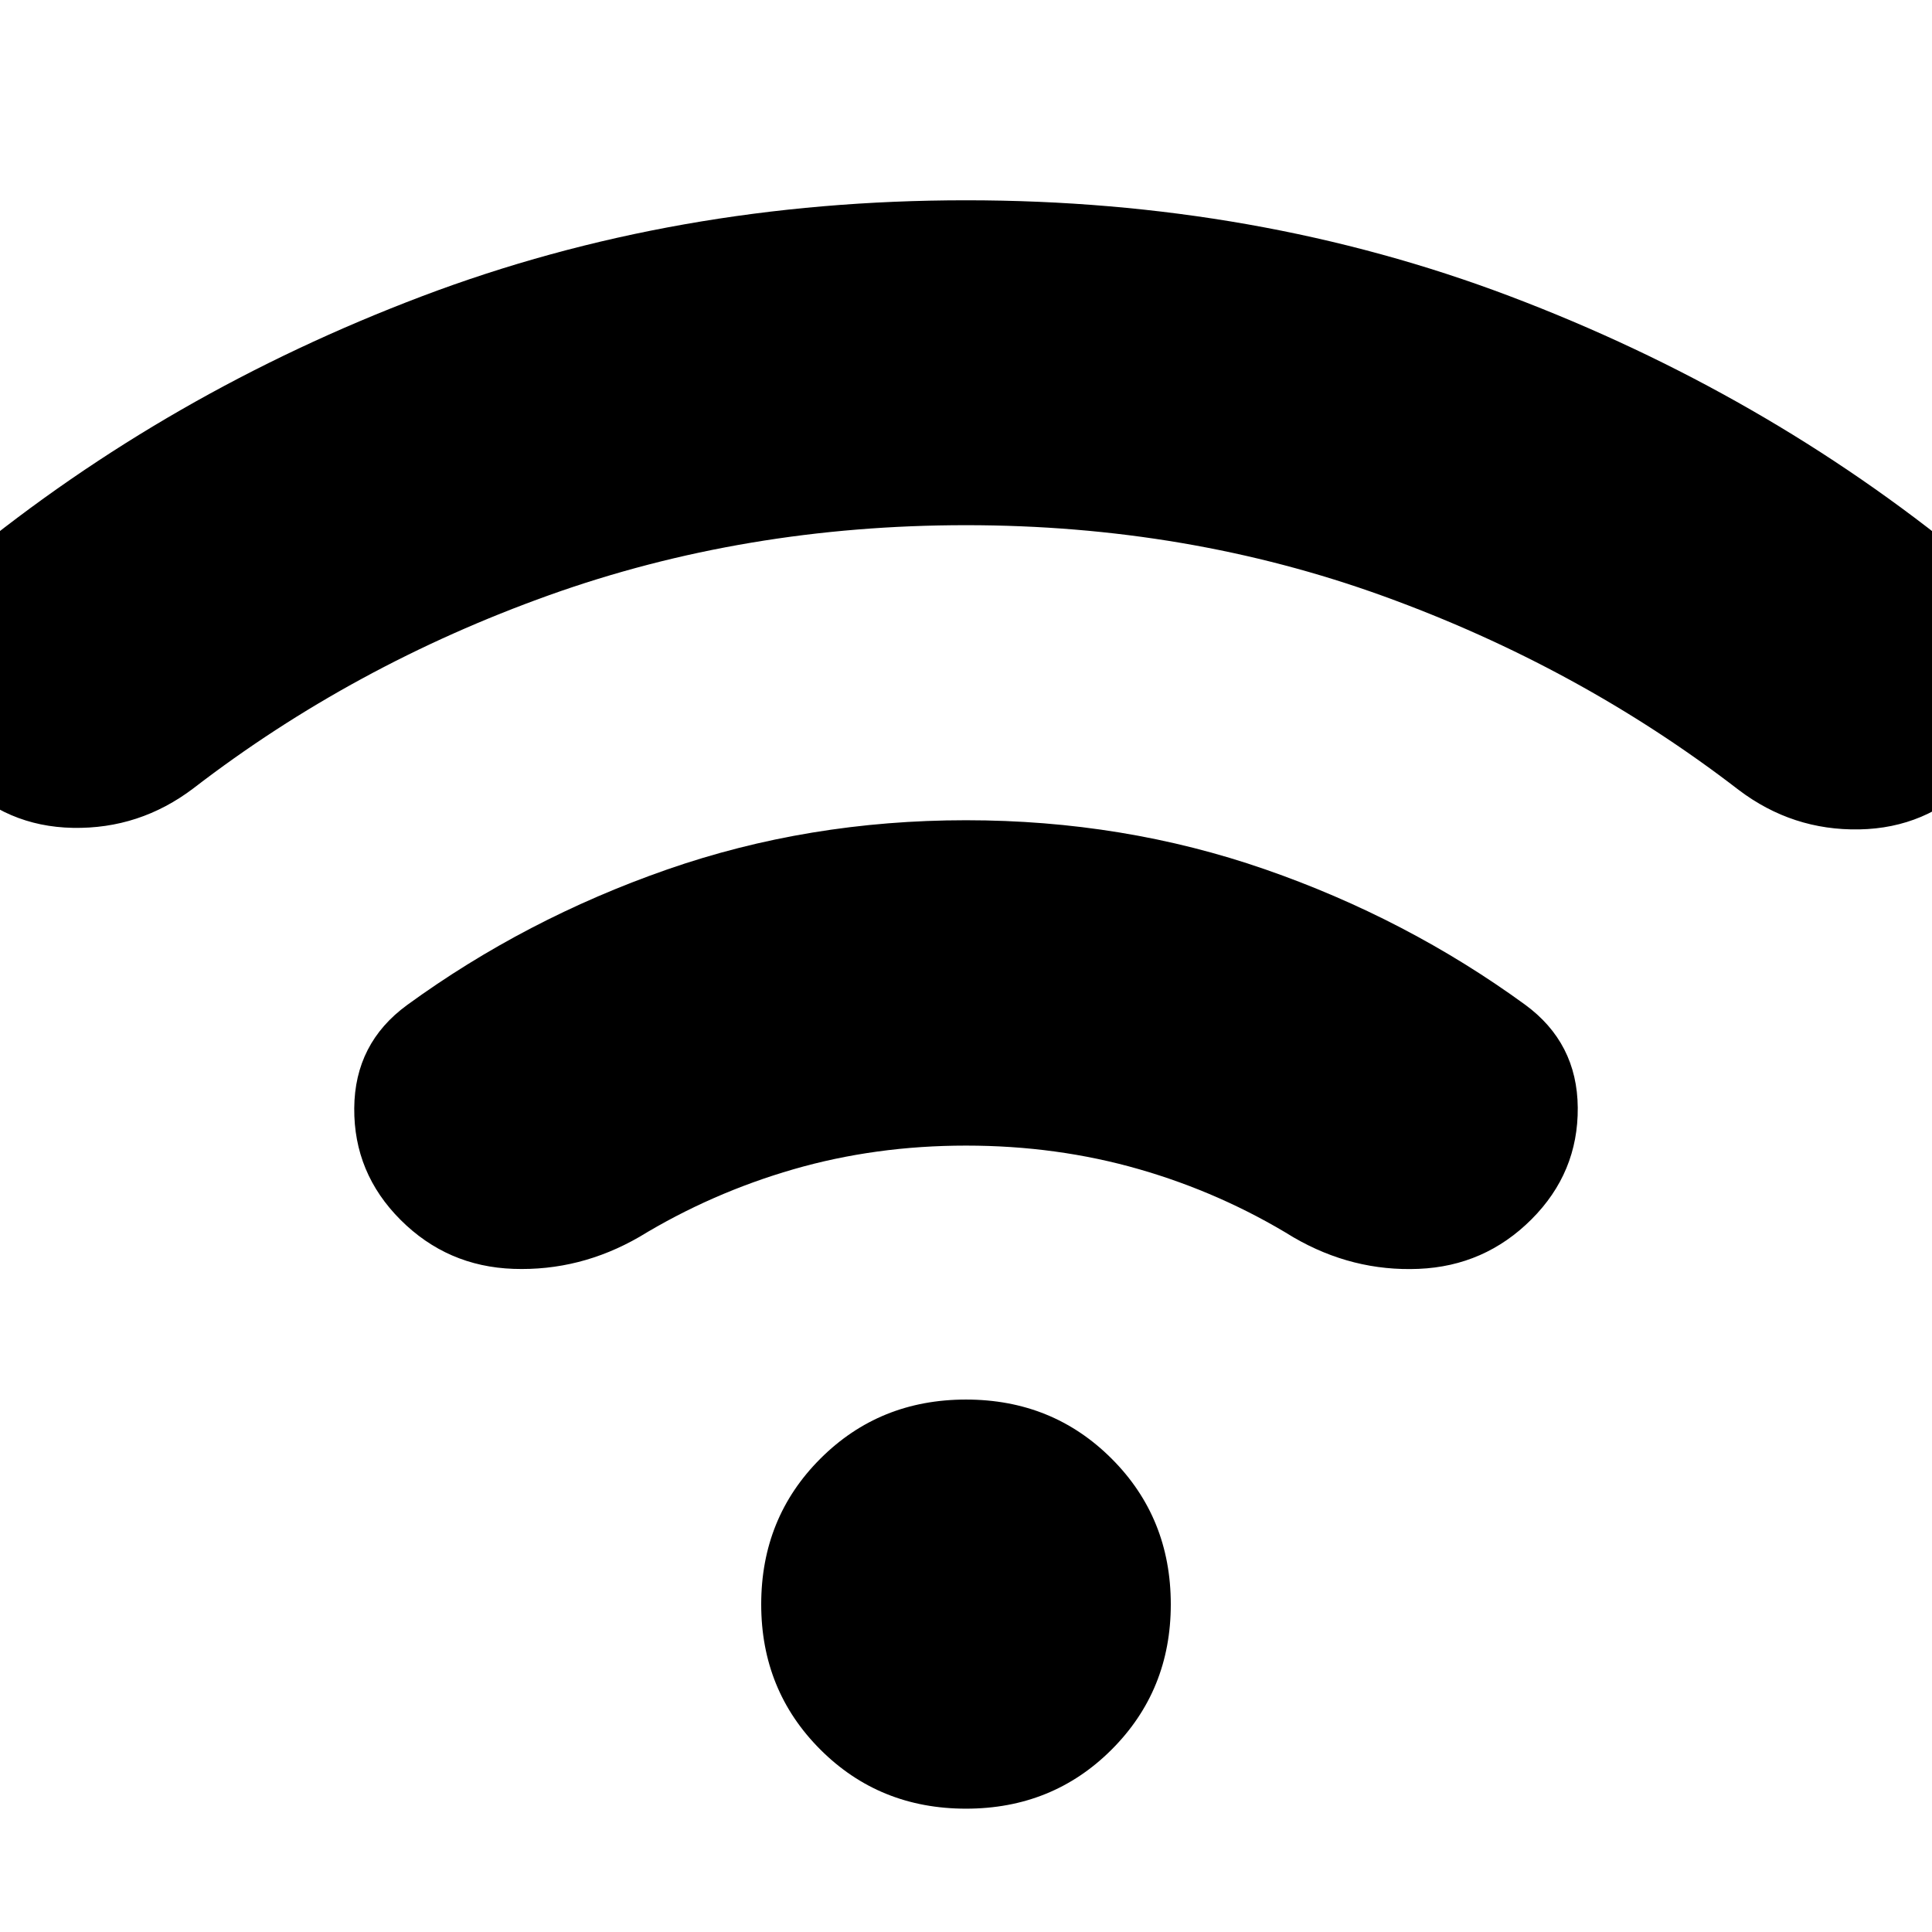 <svg xmlns="http://www.w3.org/2000/svg" height="24" viewBox="0 -960 960 960" width="24"><path d="M480-61.28q-43 0-72.38-29.38-29.38-29.38-29.38-72.14 0-43 29.38-72.38Q437-264.57 480-264.57t72.38 29.39q29.38 29.38 29.38 72.38 0 42.76-29.38 72.14Q523-61.28 480-61.28Zm0-491.15q78.33 0 148.63 24.4t129.11 67.2q26 19 26.24 51.24.24 32.24-23 55.48-23.24 23.24-56.1 24.6-32.86 1.36-62.1-15.64-35.8-22.05-76.63-33.83-40.82-11.78-86.15-11.78-45.09 0-85.79 11.78-40.71 11.78-76.51 33.59-29.48 17-62.46 15.88-32.98-1.12-56.22-24.36-23.24-23.24-23-55.48.24-32.24 26.24-51.24 58.81-42.8 129.11-67.32 70.3-24.52 148.63-24.52Zm0-308.05q144.46 0 270.37 47.71 125.91 47.7 226.52 130.07 25.24 21 26.1 54.24.86 33.24-22.62 56.72-23.24 23.24-56.48 23.86-33.24.62-59.96-19.62-79.37-61.13-176.68-96.34-97.32-35.2-207.25-35.2t-207.25 34.82q-97.31 34.83-176.68 95.96-26.72 20.24-59.84 19.62-33.12-.62-56.36-24.1-23.48-23.24-22.74-56.1.74-32.86 25.98-53.86 100.61-82.37 226.52-130.07Q335.54-860.48 480-860.48Z"/></svg>